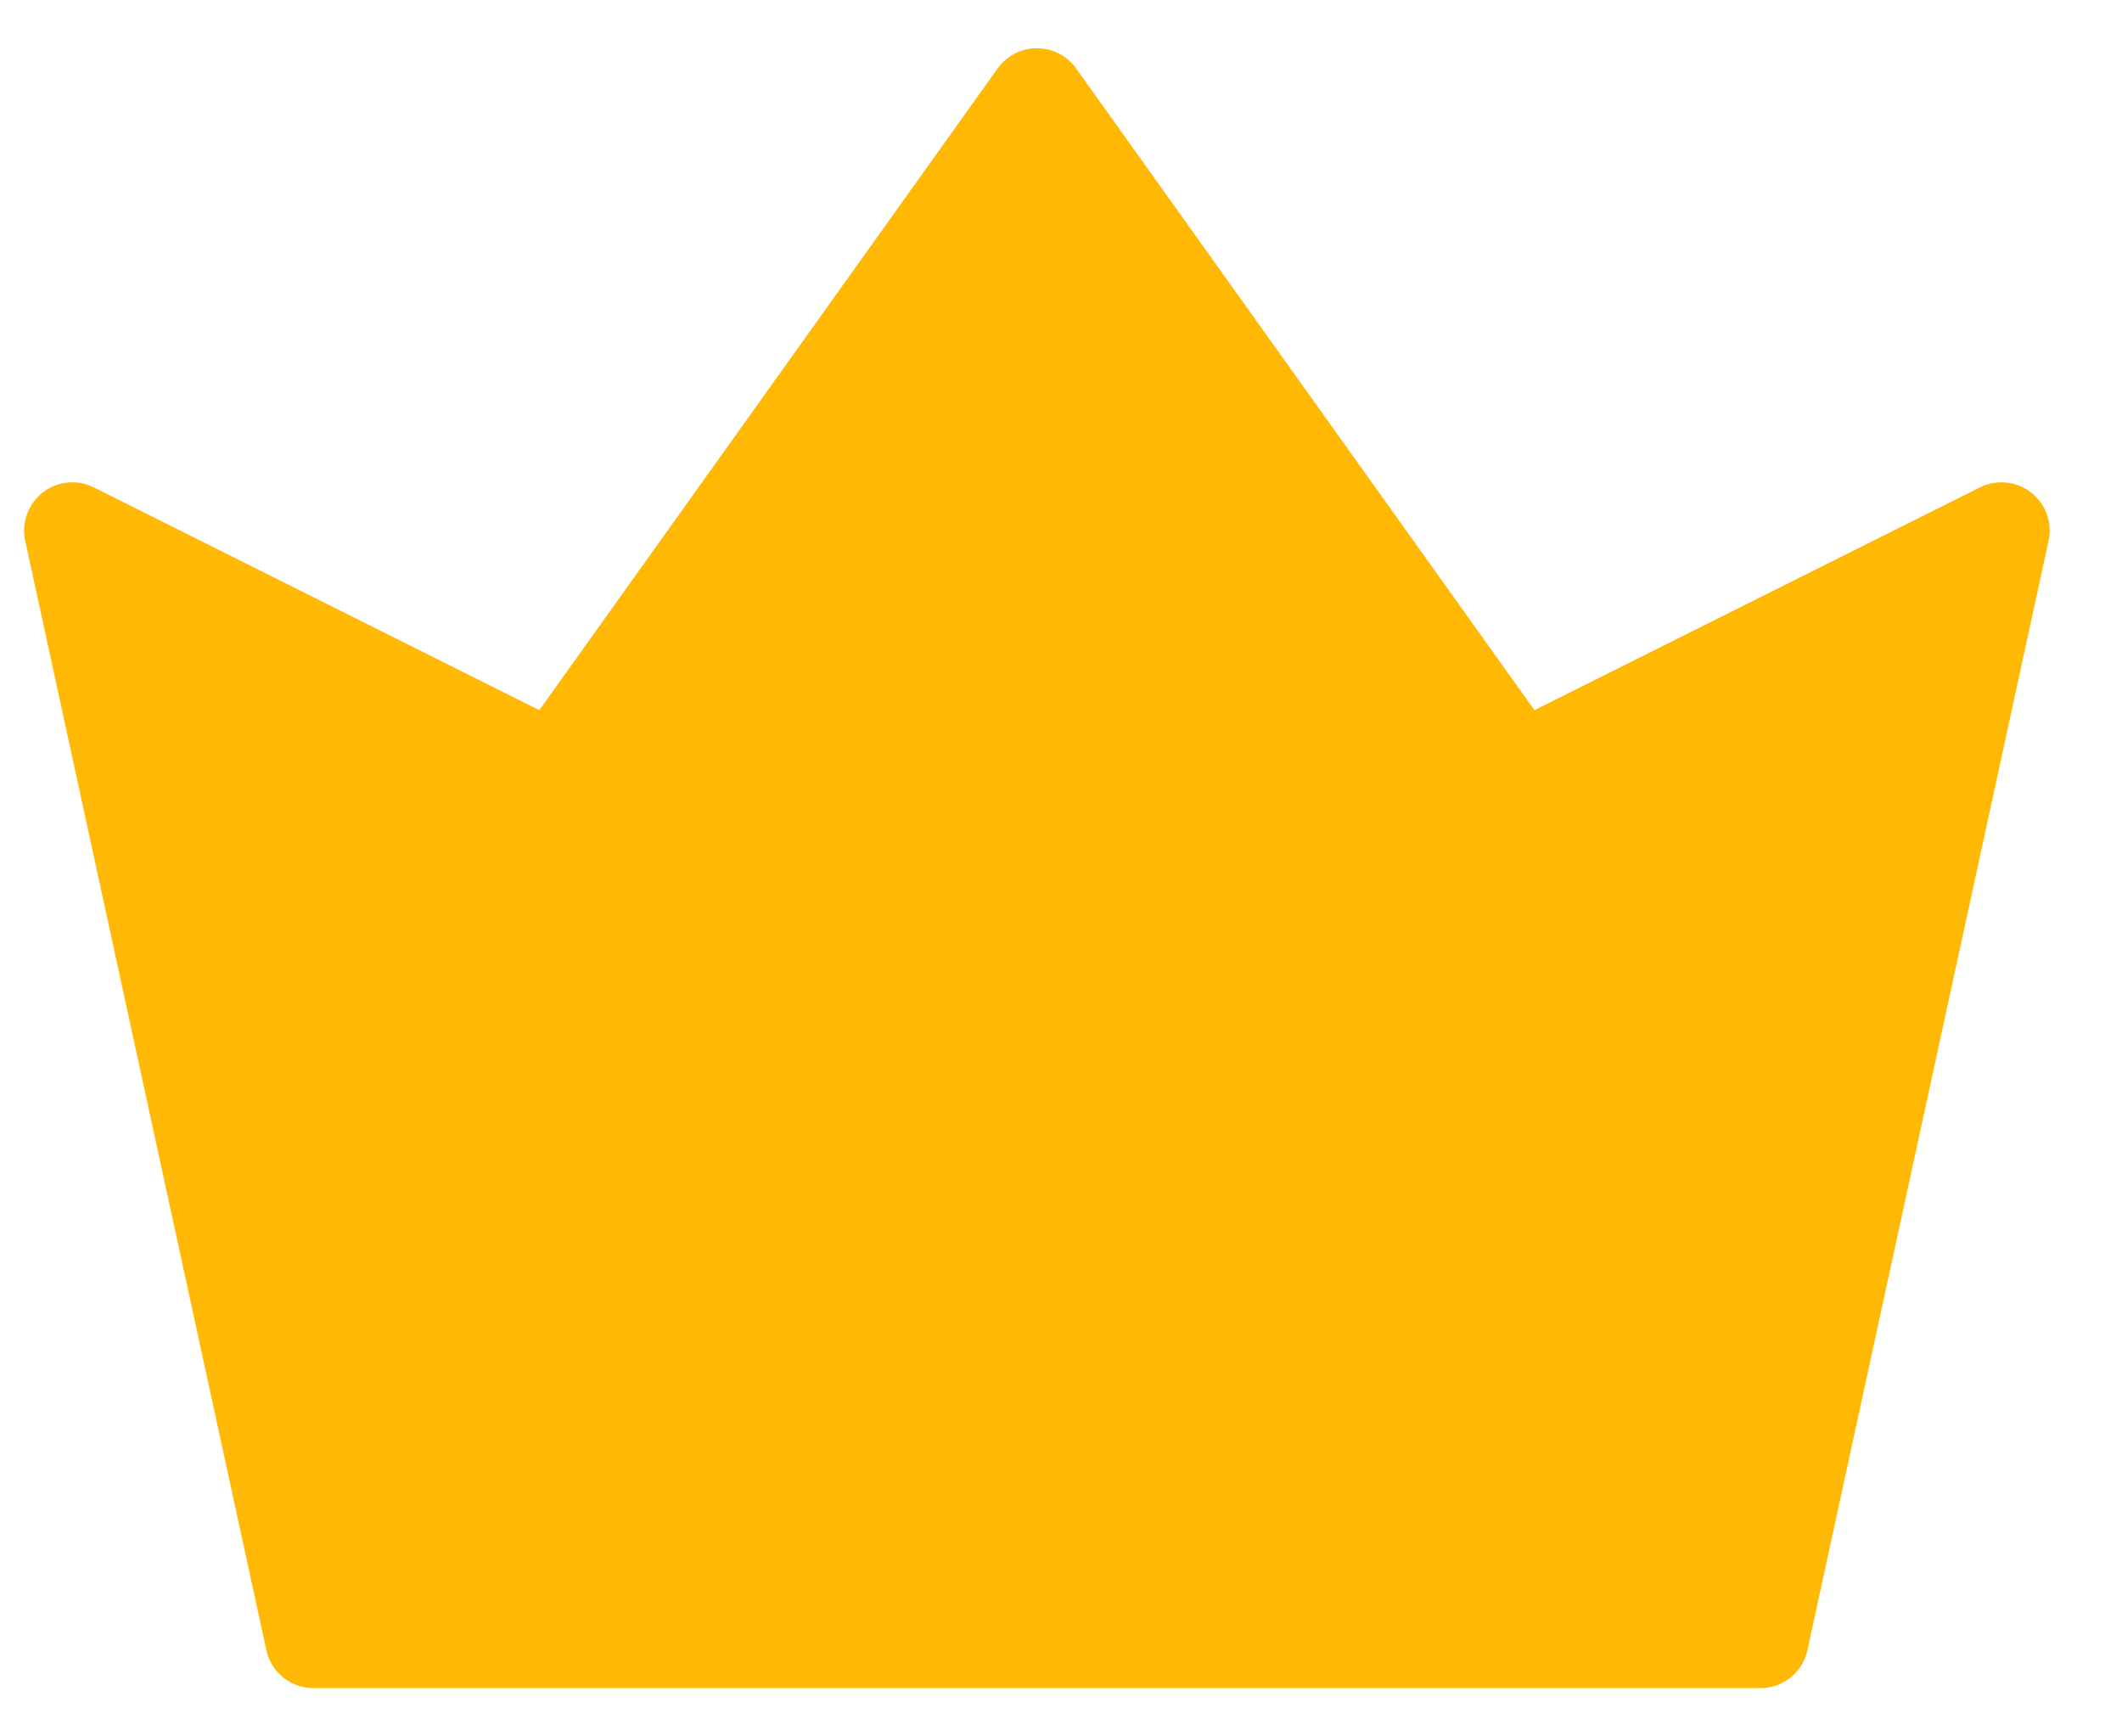 <svg width="22" height="18" viewBox="0 0 22 18" fill="none" xmlns="http://www.w3.org/2000/svg">
<path d="M3.25 17L0.75 5.5L5.75 8L10.75 1L15.75 8L20.75 5.5L18.25 17H3.25Z" fill="#FFB803" stroke="#FFB803" stroke-linejoin="round"/>
</svg>
